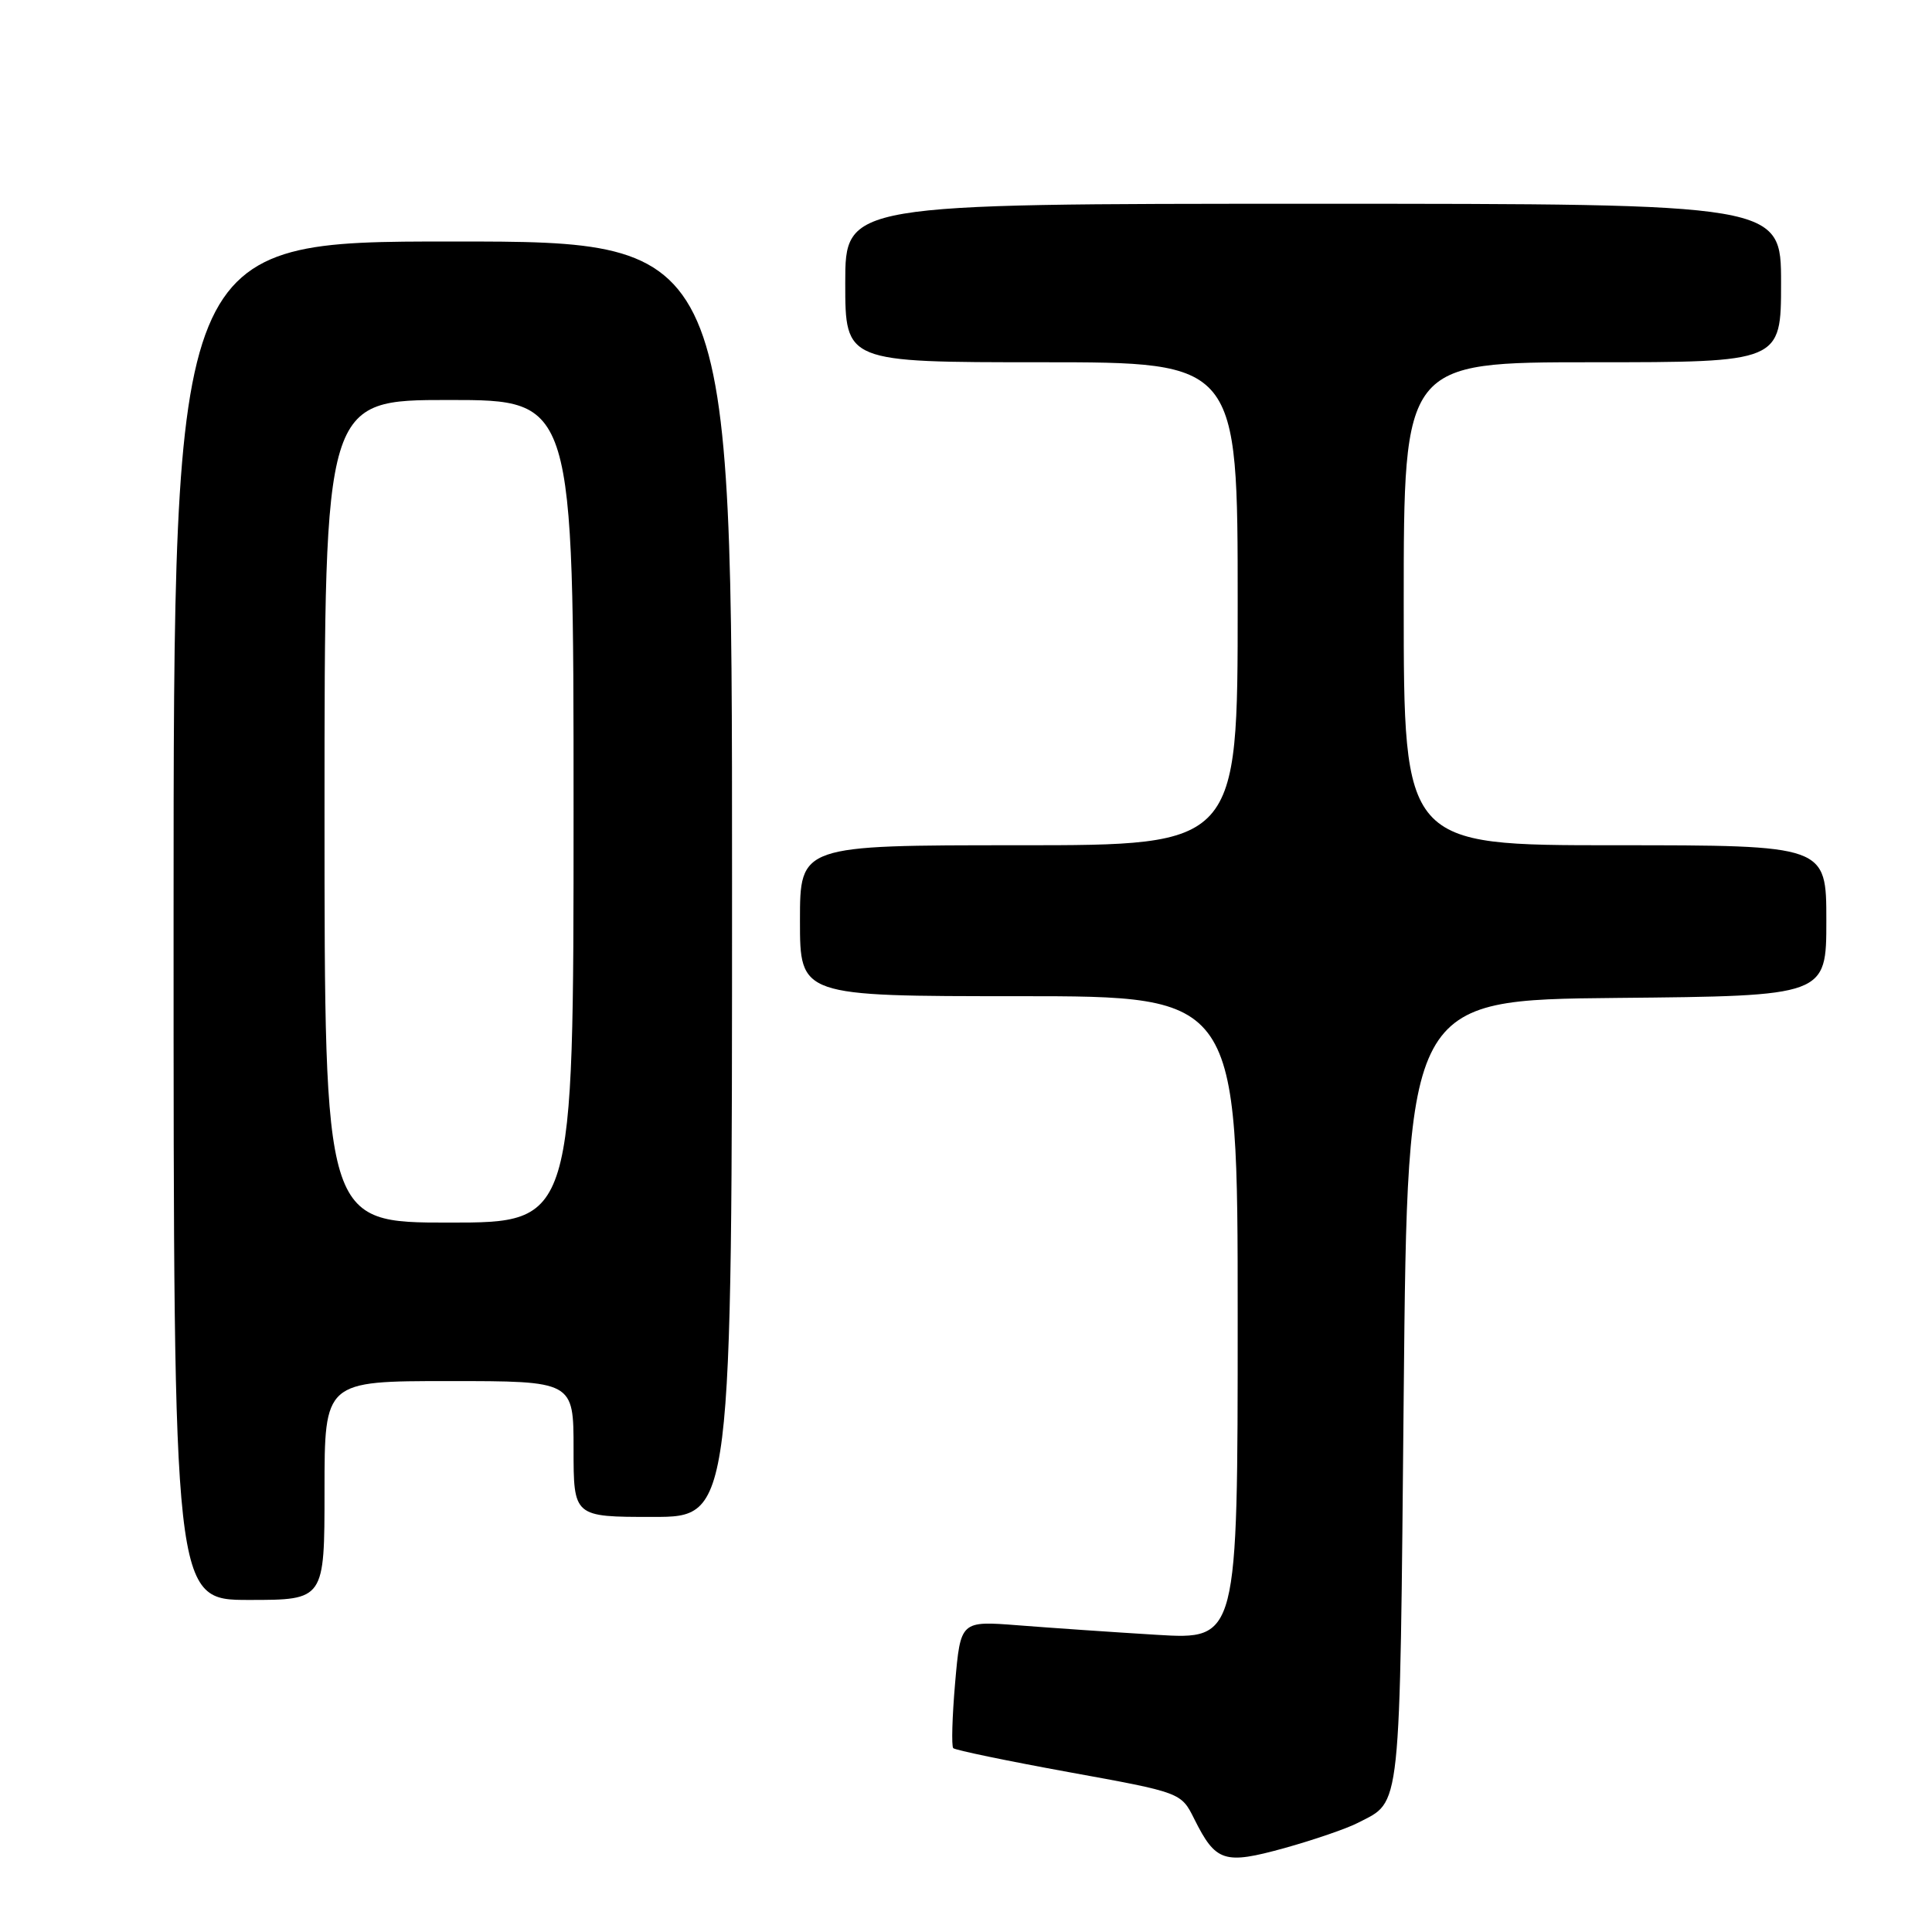 <?xml version="1.0" encoding="UTF-8" standalone="no"?>
<!DOCTYPE svg PUBLIC "-//W3C//DTD SVG 1.1//EN" "http://www.w3.org/Graphics/SVG/1.1/DTD/svg11.dtd" >
<svg xmlns="http://www.w3.org/2000/svg" xmlns:xlink="http://www.w3.org/1999/xlink" version="1.1" viewBox="0 0 256 256">
 <g >
 <path fill="currentColor"
d=" M 179.94 241.53 C 185.72 238.54 185.46 240.98 186.00 184.60 C 186.50 132.50 186.50 132.50 214.25 132.23 C 242.00 131.97 242.00 131.97 242.00 121.98 C 242.00 112.00 242.00 112.00 214.00 112.00 C 186.00 112.00 186.00 112.00 186.00 80.00 C 186.00 48.00 186.00 48.00 211.00 48.00 C 236.00 48.00 236.00 48.00 236.00 37.50 C 236.00 27.00 236.00 27.00 174.00 27.00 C 112.00 27.00 112.00 27.00 112.00 37.50 C 112.00 48.00 112.00 48.00 138.00 48.00 C 164.00 48.00 164.00 48.00 164.00 80.00 C 164.00 112.00 164.00 112.00 135.00 112.00 C 106.00 112.00 106.00 112.00 106.00 122.00 C 106.00 132.00 106.00 132.00 135.00 132.00 C 164.00 132.00 164.00 132.00 164.00 174.64 C 164.00 217.27 164.00 217.27 153.25 216.62 C 147.34 216.26 139.08 215.69 134.89 215.36 C 127.28 214.77 127.28 214.77 126.56 222.97 C 126.17 227.49 126.06 231.39 126.31 231.64 C 126.57 231.90 133.46 233.33 141.64 234.82 C 156.50 237.52 156.50 237.52 158.24 241.01 C 161.10 246.74 162.20 247.09 170.20 244.88 C 174.07 243.80 178.46 242.30 179.94 241.53 Z  M 43.00 197.50 C 43.00 183.00 43.00 183.00 59.50 183.00 C 76.00 183.00 76.00 183.00 76.00 192.00 C 76.00 201.00 76.00 201.00 86.50 201.00 C 97.00 201.00 97.00 201.00 97.00 116.50 C 97.00 32.00 97.00 32.00 60.00 32.00 C 23.00 32.00 23.00 32.00 23.00 122.00 C 23.00 212.00 23.00 212.00 33.00 212.00 C 43.00 212.00 43.00 212.00 43.00 197.50 Z  M 43.00 107.50 C 43.00 53.00 43.00 53.00 59.50 53.00 C 76.00 53.00 76.00 53.00 76.00 107.50 C 76.00 162.00 76.00 162.00 59.50 162.00 C 43.00 162.00 43.00 162.00 43.00 107.50 Z "/>
</g>
</svg>